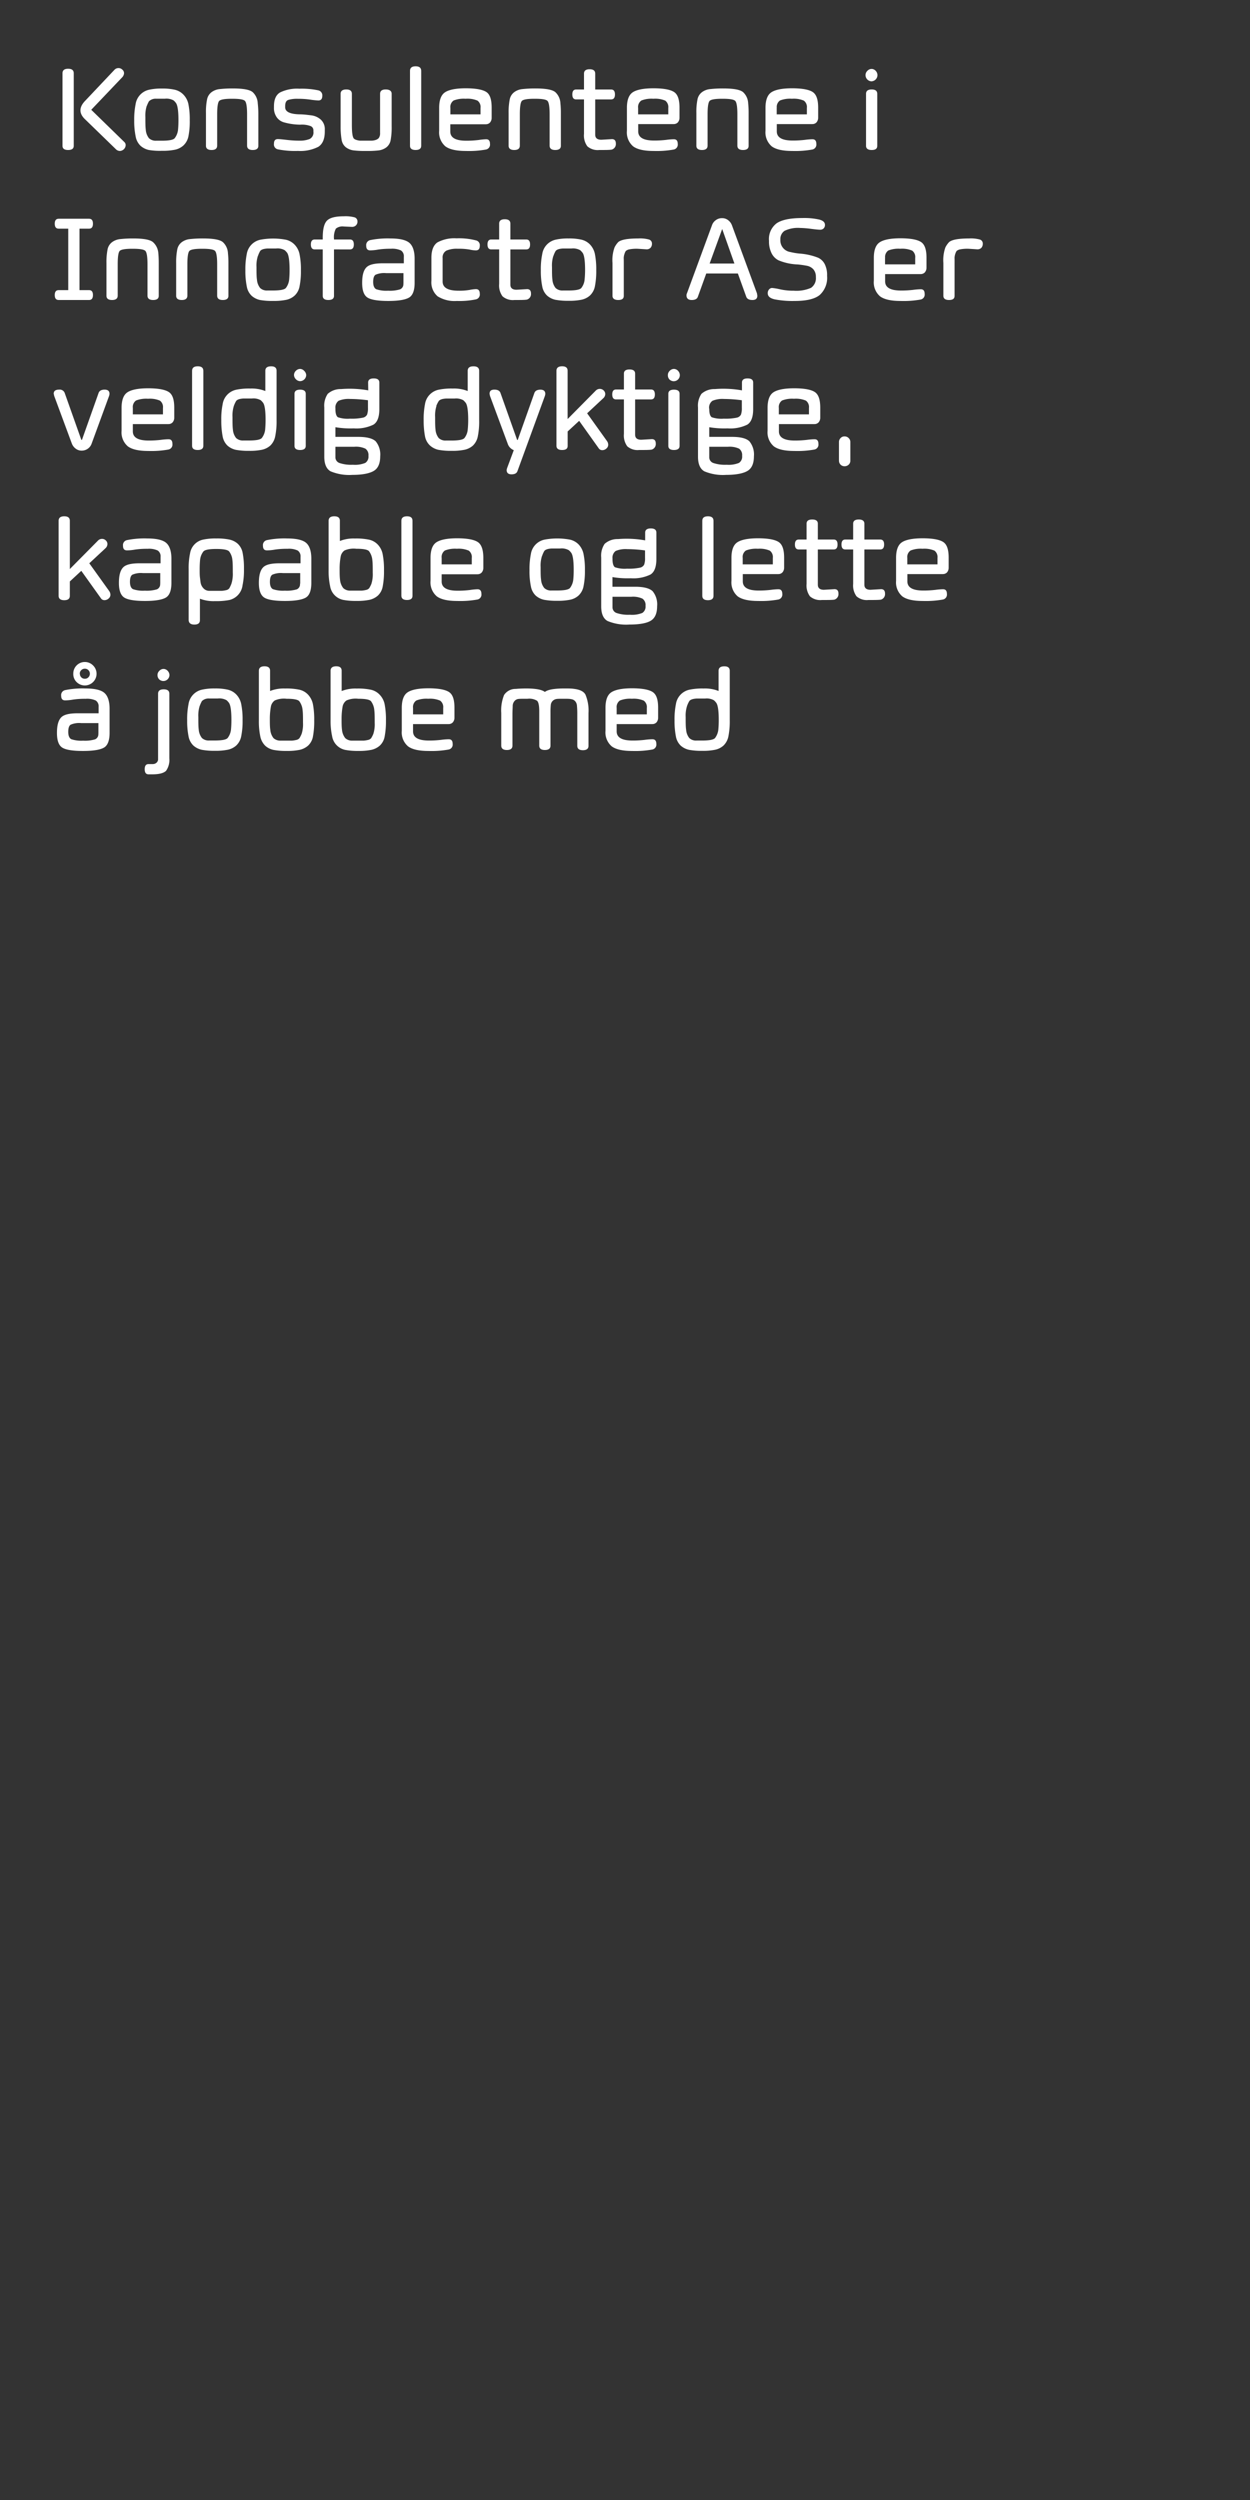 <svg id="Layer_1" data-name="Layer 1" xmlns="http://www.w3.org/2000/svg" viewBox="0 0 300 600"><rect x="0" y="0" width="300" height="600" fill="#333333" stroke="none"/><defs><style>.cls-1{fill:#fff;}</style></defs><title>text</title><path class="cls-1" d="M17.7,17.59V35q0,1-1.35,1T15,35V17.59c0-.73.45-1.09,1.35-1.09S17.7,16.86,17.7,17.59Zm12.07,0a1.57,1.57,0,0,1-.48,1L21.9,26.35l7.93,7.73a1,1,0,0,1,.33.81,1.46,1.46,0,0,1-1.37,1.34,1.36,1.36,0,0,1-1-.44l-7.48-7.26q-2-2,0-4.2l7.12-7.53a1.3,1.3,0,0,1,1-.46,1.27,1.27,0,0,1,.93.38A1.09,1.09,0,0,1,29.77,17.57Z"/><path class="cls-1" d="M32.21,28.87A18.35,18.35,0,0,1,32.55,25a4.16,4.16,0,0,1,3.18-3.45,13.38,13.38,0,0,1,3.14-.3,13.17,13.17,0,0,1,3.13.3,4.15,4.15,0,0,1,2,1.14A4.63,4.63,0,0,1,45.22,25a18.44,18.44,0,0,1,.32,3.88,18.1,18.1,0,0,1-.32,3.86A4.12,4.12,0,0,1,44,34.93a4.35,4.35,0,0,1-2,1,14.43,14.43,0,0,1-3.13.26A16.14,16.14,0,0,1,35.74,36a4.43,4.43,0,0,1-2-1,4.06,4.06,0,0,1-1.18-2.25A18.46,18.46,0,0,1,32.21,28.87Zm3-3.44a7.89,7.89,0,0,0-.32,2.69c0,1.27,0,2.29.1,3.05a3.67,3.67,0,0,0,.76,2,2.36,2.36,0,0,0,1.76.6c.29,0,.74,0,1.34,0,1.76,0,2.79-.21,3.1-.63a4,4,0,0,0,.78-2c.07-.73.1-1.48.1-2.27q0-3.49-.66-4.23a3.38,3.38,0,0,0-.51-.54,3.52,3.52,0,0,0-2.11-.41c-1.08,0-1.76,0-2.06,0a2.3,2.3,0,0,0-1.74.62A8.37,8.37,0,0,0,35.23,25.43Z"/><path class="cls-1" d="M52.62,24.21c-.33.34-.5,1.42-.5,3.24v7.49c0,.71-.44,1.06-1.34,1.06s-1.34-.35-1.35-1V27.12a15,15,0,0,1,.26-3.22,2.86,2.86,0,0,1,1.06-1.76,3.84,3.84,0,0,1,1.84-.74,27,27,0,0,1,3.33-.17q3.78,0,4.77.93a3.87,3.87,0,0,1,1.17,2.63A21.8,21.8,0,0,1,62,27.12V35q0,1-1.35,1c-.9,0-1.35-.35-1.35-1.06V27.45c0-1.8-.17-2.87-.51-3.23s-1.37-.52-3.09-.52S53,23.87,52.62,24.21Z"/><path class="cls-1" d="M75.22,31.59v-.34a1.08,1.08,0,0,0-.7-1,6,6,0,0,0-2.45-.33,14.83,14.83,0,0,1-3.86-.54,3.16,3.16,0,0,1-1.76-1.19,3.82,3.82,0,0,1-.7-2.4v-.25c0-1.68.5-2.8,1.5-3.37a9.36,9.36,0,0,1,4.6-.88,19.34,19.34,0,0,1,4.57.4A1.22,1.22,0,0,1,77.35,23q0,1.11-.93,1.11a16.77,16.77,0,0,1-1.89-.19,20.18,20.18,0,0,0-3-.21,7.44,7.44,0,0,0-2.34.27c-.5.17-.75.67-.75,1.48v.28c0,1.06,1.11,1.63,3.34,1.7.93,0,1.86.11,2.8.23a4.22,4.22,0,0,1,2.37,1,3.08,3.08,0,0,1,1,2.5v.37c0,1.8-.51,3-1.53,3.68a9.5,9.5,0,0,1-4.9,1,21.21,21.21,0,0,1-4.85-.38,1.2,1.2,0,0,1-.92-1.34c0-.75.3-1.12.92-1.12.36,0,1.07.07,2.12.19a25.2,25.2,0,0,0,3.08.19,6.3,6.3,0,0,0,2.45-.4A1.73,1.73,0,0,0,75.22,31.59Z"/><path class="cls-1" d="M86.4,33.76h2.79a3.37,3.37,0,0,0,.94-.16,1.75,1.75,0,0,0,.77-.46,1.9,1.9,0,0,0,.32-1.2c0-.6,0-1.24,0-1.93V22.53c0-.71.45-1.06,1.35-1.06S94,21.82,94,22.52v7.84a16.69,16.69,0,0,1-.24,3.24,2.82,2.82,0,0,1-1,1.74,3.88,3.88,0,0,1-1.82.75,23.25,23.25,0,0,1-3.06.14,23.25,23.25,0,0,1-3.06-.14,3.88,3.88,0,0,1-1.82-.75,2.84,2.84,0,0,1-1-1.74,18.29,18.29,0,0,1-.25-3.24V22.52c0-.7.46-1.05,1.36-1.05s1.34.35,1.34,1.06V30c0,1.83.16,2.91.48,3.26a1.5,1.5,0,0,0,.63.33A3.5,3.5,0,0,0,86.4,33.76Z"/><path class="cls-1" d="M101.09,17V35q0,1-1.35,1c-.89,0-1.34-.35-1.34-1V17c0-.73.45-1.09,1.34-1.09S101.09,16.26,101.09,17Z"/><path class="cls-1" d="M116.68,33.42c.61,0,.92.37.92,1.12a1.21,1.21,0,0,1-.92,1.34,23.09,23.09,0,0,1-4.88.35c-2.29,0-3.92-.37-4.91-1.11a4.42,4.42,0,0,1-1.49-3.73v-5.5c0-1.83.45-3.07,1.35-3.7s2.57-1,5-1,4.11.31,5,.91S118,24,118,25.89v2.38a1.71,1.71,0,0,1-.4,1.14,1.33,1.33,0,0,1-1,.41h-8.53v1.75q0,2.22,3.86,2.2a23.26,23.26,0,0,0,2.93-.17A15.36,15.36,0,0,1,116.68,33.42Zm-8.59-7.52v1.55h7.24V25.9a1.9,1.9,0,0,0-.73-1.75,6.16,6.16,0,0,0-2.86-.45,6.64,6.64,0,0,0-2.87.42A1.89,1.89,0,0,0,108.09,25.9Z"/><path class="cls-1" d="M125.26,24.21c-.33.34-.5,1.42-.5,3.24v7.49c0,.71-.44,1.06-1.34,1.06s-1.34-.35-1.35-1V27.12a15.72,15.72,0,0,1,.26-3.22,2.86,2.86,0,0,1,1.06-1.76,3.84,3.84,0,0,1,1.84-.74,27.1,27.1,0,0,1,3.33-.17q3.78,0,4.77.93a3.87,3.87,0,0,1,1.17,2.63,21.8,21.8,0,0,1,.11,2.33V35q0,1-1.35,1c-.9,0-1.35-.35-1.35-1.06V27.45c0-1.8-.17-2.87-.51-3.23s-1.37-.52-3.08-.52S125.6,23.87,125.26,24.21Z"/><path class="cls-1" d="M143.82,36a3.75,3.75,0,0,1-2.85-.88,4.39,4.39,0,0,1-.81-3V23.86h-1.89c-.61,0-.91-.4-.91-1.19s.3-1.19.91-1.19h1.89V17.67q0-1.05,1.35-1.05c.9,0,1.34.35,1.34,1.05v3.81h3.82c.61,0,.92.4.92,1.19s-.31,1.19-.92,1.19h-3.82v8.45q0,1.23,1.47,1.23l2.55-.15c.62,0,.94.36.94,1.09a1.39,1.39,0,0,1-1,1.43C146.19,36,145.19,36,143.82,36Z"/><path class="cls-1" d="M161.74,33.42c.61,0,.92.37.92,1.12a1.21,1.21,0,0,1-.92,1.34,23.09,23.09,0,0,1-4.88.35c-2.29,0-3.92-.37-4.91-1.11a4.4,4.4,0,0,1-1.49-3.73v-5.5c0-1.83.45-3.07,1.34-3.7s2.58-1,5-1,4.11.31,5,.91,1.28,1.86,1.28,3.75v2.38a1.71,1.71,0,0,1-.39,1.14,1.36,1.36,0,0,1-1,.41h-8.52v1.75c0,1.48,1.29,2.21,3.85,2.2a23,23,0,0,0,2.93-.17A15.28,15.28,0,0,1,161.74,33.42Zm-8.59-7.52v1.55h7.24V25.9a1.93,1.93,0,0,0-.73-1.75,6.16,6.16,0,0,0-2.86-.45,6.64,6.64,0,0,0-2.87.42A1.89,1.89,0,0,0,153.15,25.9Z"/><path class="cls-1" d="M170.32,24.21c-.33.34-.5,1.42-.5,3.24v7.49c0,.71-.44,1.06-1.34,1.06s-1.34-.35-1.35-1V27.12a15,15,0,0,1,.26-3.22,2.86,2.86,0,0,1,1.06-1.76,3.84,3.84,0,0,1,1.84-.74,27,27,0,0,1,3.33-.17q3.78,0,4.77.93a3.87,3.87,0,0,1,1.17,2.63,21.8,21.8,0,0,1,.11,2.33V35q0,1-1.35,1c-.9,0-1.35-.35-1.35-1.06V27.45c0-1.8-.17-2.87-.51-3.23s-1.37-.52-3.09-.52S170.65,23.87,170.32,24.21Z"/><path class="cls-1" d="M195,33.42c.61,0,.92.37.92,1.12a1.21,1.21,0,0,1-.92,1.34,23.09,23.09,0,0,1-4.88.35c-2.29,0-3.92-.37-4.91-1.11a4.42,4.42,0,0,1-1.49-3.73v-5.5c0-1.83.45-3.07,1.35-3.7s2.57-1,5-1,4.11.31,5,.91,1.29,1.86,1.29,3.75v2.38a1.71,1.71,0,0,1-.4,1.14,1.33,1.33,0,0,1-1,.41h-8.53v1.75q0,2.22,3.86,2.2a23.26,23.26,0,0,0,2.93-.17A15.36,15.36,0,0,1,195,33.42Zm-8.59-7.52v1.55h7.24V25.9a1.9,1.9,0,0,0-.73-1.75,6.16,6.16,0,0,0-2.86-.45,6.64,6.64,0,0,0-2.87.42A1.89,1.89,0,0,0,186.43,25.9Z"/><path class="cls-1" d="M207.73,18a1.43,1.43,0,0,1,.44-1,1.44,1.44,0,0,1,1-.46,1.39,1.39,0,0,1,1,.46,1.53,1.53,0,0,1,.42,1.05,1.5,1.5,0,0,1-1.46,1.47A1.49,1.49,0,0,1,207.73,18Zm2.81,4.52V35c0,.7-.44,1-1.34,1s-1.35-.35-1.35-1V22.52q0-1.05,1.35-1.05C210.1,21.47,210.54,21.82,210.54,22.52Z"/><path class="cls-1" d="M21.39,72H14.07c-.62,0-.93-.4-.93-1.19s.31-1.18.93-1.18h2.31V54.88H14.07c-.62,0-.93-.4-.93-1.19s.31-1.19.93-1.19h7.32c.61,0,.92.4.92,1.19s-.31,1.19-.92,1.19H19.08V69.63h2.31c.61,0,.92.39.92,1.18S22,72,21.39,72Z"/><path class="cls-1" d="M28.74,60.21c-.33.34-.49,1.42-.49,3.24v7.49c0,.71-.45,1.06-1.35,1.06s-1.34-.35-1.35-1V63.12a15.72,15.72,0,0,1,.26-3.22,2.86,2.86,0,0,1,1.06-1.76,3.88,3.88,0,0,1,1.84-.74A27.22,27.22,0,0,1,32,57.23q3.78,0,4.77.93A3.92,3.92,0,0,1,38,60.79c.06.64.1,1.42.1,2.33V71q0,1-1.35,1c-.9,0-1.35-.35-1.35-1.06V63.45c0-1.8-.17-2.87-.51-3.23s-1.37-.52-3.08-.52S29.08,59.87,28.74,60.21Z"/><path class="cls-1" d="M45.47,60.21c-.33.34-.5,1.42-.5,3.24v7.49c0,.71-.44,1.06-1.34,1.06s-1.34-.35-1.35-1V63.12a15.72,15.72,0,0,1,.26-3.22,2.86,2.86,0,0,1,1.06-1.76,3.84,3.84,0,0,1,1.84-.74,27.1,27.1,0,0,1,3.33-.17q3.78,0,4.77.93a3.87,3.87,0,0,1,1.17,2.63,21.8,21.8,0,0,1,.11,2.33V71q0,1-1.35,1c-.9,0-1.35-.35-1.35-1.06V63.45c0-1.8-.17-2.87-.51-3.23s-1.37-.52-3.08-.52S45.81,59.87,45.47,60.21Z"/><path class="cls-1" d="M58.89,64.87A18.44,18.44,0,0,1,59.22,61a4.18,4.18,0,0,1,3.19-3.45,16.53,16.53,0,0,1,6.27,0,4.2,4.2,0,0,1,2,1.14A4.62,4.62,0,0,1,71.89,61a18.34,18.34,0,0,1,.33,3.88,18,18,0,0,1-.33,3.86,4,4,0,0,1-1.2,2.22,4.31,4.31,0,0,1-2,1,14.49,14.49,0,0,1-3.13.26A16.25,16.25,0,0,1,62.41,72a4.4,4.4,0,0,1-2-1,4,4,0,0,1-1.18-2.25A18.46,18.46,0,0,1,58.89,64.87Zm3-3.44a7.58,7.58,0,0,0-.33,2.69c0,1.27,0,2.29.11,3a3.67,3.67,0,0,0,.76,2,2.33,2.33,0,0,0,1.75.6q.43,0,1.35,0c1.75,0,2.78-.21,3.1-.63a4,4,0,0,0,.77-2c.07-.73.1-1.48.1-2.27,0-2.33-.22-3.74-.65-4.23a3.9,3.9,0,0,0-.52-.54,3.5,3.5,0,0,0-2.1-.41c-1.08,0-1.77,0-2.06,0-.92.06-1.5.27-1.74.62A6.39,6.39,0,0,0,61.91,61.43Z"/><path class="cls-1" d="M80.16,57.34v.14H84c.61,0,.92.4.92,1.19s-.31,1.19-.92,1.19H80.16V71q0,1-1.35,1t-1.35-1V59.86H75.53c-.61,0-.92-.4-.92-1.19s.31-1.19.92-1.19h1.93V57c0-2.06.36-3.42,1.06-4.09s2-1,4-1a8.55,8.55,0,0,1,2.61.26,1,1,0,0,1,.66.93,1.24,1.24,0,0,1-.37,1,1.28,1.28,0,0,1-.92.35l-2-.09a2.51,2.51,0,0,0-1.89.51A4.46,4.46,0,0,0,80.16,57.34Z"/><path class="cls-1" d="M88.83,60.09c-.62,0-.94-.37-.94-1.11a1.23,1.23,0,0,1,.94-1.35,21,21,0,0,1,4.86-.4c2.27,0,3.8.37,4.6,1.09s1.22,2,1.22,3.78v5.78c0,1.81-.44,3-1.32,3.53s-2.56.82-5,.82-4.15-.27-5-.82-1.27-1.71-1.27-3.51.32-3,1-3.71,2-1,4-1h5V61.63a1.65,1.65,0,0,0-.68-1.52,5.05,5.05,0,0,0-2.45-.41,19.44,19.44,0,0,0-3.06.2A11,11,0,0,1,88.83,60.09Zm8,8V65.55H92.65a5.18,5.18,0,0,0-2.52.39c-.38.25-.57.83-.57,1.72s.24,1.49.72,1.75a7.5,7.5,0,0,0,2.87.36A8.45,8.45,0,0,0,96,69.45,1.32,1.32,0,0,0,96.81,68.1Z"/><path class="cls-1" d="M114.22,60.09a6.84,6.84,0,0,1-1.5-.19,14.66,14.66,0,0,0-2.85-.2,6.29,6.29,0,0,0-2.74.45,1.85,1.85,0,0,0-.9,1.8v5.61c0,1.49,1.29,2.22,3.86,2.21a14.25,14.25,0,0,0,2.63-.19,9.55,9.55,0,0,1,1.5-.19c.62,0,.93.37.93,1.12a1.2,1.2,0,0,1-.93,1.34,19.66,19.66,0,0,1-4.59.38,7.69,7.69,0,0,1-4.6-1.11,4.42,4.42,0,0,1-1.49-3.73v-5.5c0-1.81.47-3,1.4-3.69a8.5,8.5,0,0,1,4.62-1,16.25,16.25,0,0,1,4.66.49,1.17,1.17,0,0,1,.93,1.3C115.15,59.73,114.84,60.09,114.22,60.09Z"/><path class="cls-1" d="M123.46,72a3.75,3.75,0,0,1-2.85-.88,4.39,4.39,0,0,1-.81-3V59.86h-1.9c-.6,0-.9-.4-.9-1.19s.3-1.19.9-1.19h1.9V53.67q0-1.05,1.35-1.05c.89,0,1.34.35,1.34,1.05v3.81h3.82c.61,0,.91.4.91,1.19s-.3,1.19-.91,1.19h-3.82v8.45q0,1.23,1.47,1.23l2.55-.15c.62,0,.93.36.93,1.09a1.38,1.38,0,0,1-1,1.43C125.83,72,124.83,72,123.46,72Z"/><path class="cls-1" d="M129.8,64.87a17.71,17.71,0,0,1,.34-3.89,4.16,4.16,0,0,1,3.18-3.45,13.32,13.32,0,0,1,3.14-.3,13.17,13.17,0,0,1,3.13.3,4.15,4.15,0,0,1,2,1.14,4.72,4.72,0,0,1,1.19,2.3,19.13,19.13,0,0,1,.32,3.88,18.78,18.78,0,0,1-.32,3.86,4.12,4.12,0,0,1-1.2,2.22,4.4,4.4,0,0,1-2,1,14.43,14.43,0,0,1-3.13.26,16.25,16.25,0,0,1-3.14-.24,4.45,4.45,0,0,1-2-1,4,4,0,0,1-1.18-2.25A18.46,18.46,0,0,1,129.8,64.87Zm3-3.44a7.64,7.64,0,0,0-.32,2.69c0,1.27,0,2.29.1,3a3.67,3.67,0,0,0,.76,2,2.34,2.34,0,0,0,1.76.6c.29,0,.74,0,1.34,0,1.75,0,2.79-.21,3.1-.63a3.88,3.88,0,0,0,.77-2c.07-.73.11-1.48.11-2.27q0-3.49-.66-4.23a4.61,4.61,0,0,0-.51-.54,3.54,3.54,0,0,0-2.11-.41c-1.08,0-1.77,0-2.06,0-.92.06-1.5.27-1.74.62A6.39,6.39,0,0,0,132.82,61.43Z"/><path class="cls-1" d="M149.71,63.47V71c0,.7-.45,1-1.34,1S147,71.65,147,71V63.12a9,9,0,0,1,.49-3.73,5.22,5.22,0,0,1,.88-1.28c.65-.58,2.25-.88,4.83-.88a8.14,8.14,0,0,1,2.61.27,1,1,0,0,1,.66,1,1.38,1.38,0,0,1-.37,1,1.27,1.27,0,0,1-.92.34l-2-.13a8.93,8.93,0,0,0-2.3.17,2,2,0,0,0-.67.34,2.27,2.27,0,0,0-.32.68,3.43,3.43,0,0,0-.2,1C149.71,62.3,149.71,62.82,149.71,63.47Z"/><path class="cls-1" d="M180.59,72q-1.22,0-1.5-.81l-2-5.55H169.5l-2,5.55c-.17.54-.67.81-1.49.81s-1.24-.37-1.25-1.11a1.14,1.14,0,0,1,.11-.49l6-16.32a2.48,2.48,0,0,1,.92-1.24,2.39,2.39,0,0,1,1.49-.48,2.28,2.28,0,0,1,1.47.48,2.74,2.74,0,0,1,.92,1.24l6,16.32.08.49C181.8,71.63,181.4,72,180.59,72Zm-7.28-17-3,8.25h5.95L173.34,55Z"/><path class="cls-1" d="M198.5,66.21a5.56,5.56,0,0,1-1.76,4.58q-1.76,1.44-6,1.44a22.73,22.73,0,0,1-4.79-.38c-1.13-.25-1.7-.74-1.69-1.48a1.31,1.31,0,0,1,.3-.89,1,1,0,0,1,.71-.37,14.1,14.1,0,0,1,2,.34,14.51,14.51,0,0,0,3.23.32,8.74,8.74,0,0,0,4.15-.69,2.8,2.8,0,0,0,1.16-2.59,2.69,2.69,0,0,0-.59-1.84,2.78,2.78,0,0,0-1.54-.86c-.66-.13-1.4-.24-2.21-.32a13.2,13.2,0,0,1-4.64-1,3.78,3.78,0,0,1-1.64-1.67,6.3,6.3,0,0,1-.63-3,4.75,4.75,0,0,1,1.82-4.2c1.21-.84,3.26-1.27,6.16-1.27a16.48,16.48,0,0,1,4.1.37c.9.24,1.35.66,1.35,1.27a1.15,1.15,0,0,1-.33.86,1.12,1.12,0,0,1-.86.3c-.36,0-1.05-.07-2.08-.2a22.34,22.34,0,0,0-2.66-.22,7.37,7.37,0,0,0-3.77.69,2.36,2.36,0,0,0-1,2.09,2.82,2.82,0,0,0,2.41,3,15.18,15.18,0,0,0,2.21.37,14.94,14.94,0,0,1,4.45,1,3.4,3.4,0,0,1,1.58,1.54A5.81,5.81,0,0,1,198.5,66.21Z"/><path class="cls-1" d="M221,69.42c.61,0,.92.37.92,1.12a1.21,1.21,0,0,1-.92,1.34,23,23,0,0,1-4.88.35q-3.42,0-4.91-1.11a4.42,4.42,0,0,1-1.49-3.73v-5.5c0-1.83.45-3.07,1.35-3.7s2.57-1,5-1,4.11.31,5,.91,1.29,1.86,1.29,3.75v2.38a1.71,1.71,0,0,1-.4,1.14,1.33,1.33,0,0,1-1,.41h-8.53v1.75q0,2.22,3.86,2.2a23.26,23.26,0,0,0,2.93-.17A15.36,15.36,0,0,1,221,69.42Zm-8.59-7.52v1.55h7.24V61.9a1.9,1.9,0,0,0-.73-1.75,6.16,6.16,0,0,0-2.86-.45,6.67,6.67,0,0,0-2.87.42A1.89,1.89,0,0,0,212.43,61.9Z"/><path class="cls-1" d="M229.1,63.47V71c0,.7-.44,1-1.34,1s-1.34-.35-1.35-1V63.12a9.25,9.25,0,0,1,.48-3.73,5.21,5.21,0,0,1,.89-1.28c.64-.58,2.25-.88,4.83-.88a8.11,8.11,0,0,1,2.6.27,1,1,0,0,1,.66,1,1.41,1.41,0,0,1-.36,1,1.31,1.31,0,0,1-.93.34l-2-.13a8.88,8.88,0,0,0-2.3.17,2.09,2.09,0,0,0-.68.34,2.55,2.55,0,0,0-.32.68,3.42,3.42,0,0,0-.19,1C229.11,62.3,229.1,62.82,229.1,63.47Z"/><path class="cls-1" d="M19.59,108.15a2.26,2.26,0,0,1-1.44-.49,2.73,2.73,0,0,1-.91-1.21L13,95a4.61,4.61,0,0,0-.11-.49c0-.7.44-1,1.31-1a1.26,1.26,0,0,1,1.32.78l4,11.28h.15l4-11.28c.2-.52.68-.78,1.45-.78s1.16.35,1.16,1c0,0,0,.18-.09.49L22,106.45a2.5,2.5,0,0,1-2.37,1.7Z"/><path class="cls-1" d="M40.46,105.42c.62,0,.92.37.92,1.12a1.2,1.2,0,0,1-.92,1.34,23,23,0,0,1-4.88.35c-2.28,0-3.92-.37-4.9-1.11a4.4,4.4,0,0,1-1.5-3.73v-5.5c0-1.83.45-3.07,1.35-3.7s2.57-1,5-1,4.1.31,5,.91,1.29,1.86,1.29,3.75v2.38a1.66,1.66,0,0,1-.4,1.14,1.32,1.32,0,0,1-1,.41H31.88v1.75q0,2.22,3.85,2.2a23.26,23.26,0,0,0,2.93-.17A15.36,15.36,0,0,1,40.46,105.42ZM31.88,97.9v1.55h7.23V97.9a1.9,1.9,0,0,0-.73-1.75,6.14,6.14,0,0,0-2.85-.45,6.69,6.69,0,0,0-2.88.42A1.91,1.91,0,0,0,31.88,97.9Z"/><path class="cls-1" d="M48.8,89v18q0,1-1.35,1t-1.35-1V89c0-.73.45-1.09,1.35-1.09S48.8,88.26,48.8,89Z"/><path class="cls-1" d="M66.38,89v11.88a17.7,17.7,0,0,1-.33,3.83,4.17,4.17,0,0,1-1.18,2.23,4.39,4.39,0,0,1-2,1,14.26,14.26,0,0,1-3.12.26,16.32,16.32,0,0,1-3.14-.24,4.45,4.45,0,0,1-2-1,4.06,4.06,0,0,1-1.18-2.25,20,20,0,0,1-.32-3.83A17.65,17.65,0,0,1,53.44,97a4.16,4.16,0,0,1,3.18-3.45,15,15,0,0,1,3.46-.3,8.86,8.86,0,0,1,3.6.6V89q0-1.08,1.35-1.08C65.93,87.9,66.38,88.26,66.38,89ZM56.12,97.43a7.89,7.89,0,0,0-.32,2.69c0,1.27,0,2.29.1,3a3.67,3.67,0,0,0,.76,2,2.36,2.36,0,0,0,1.76.6c.29,0,.74,0,1.34,0,1.76,0,2.79-.21,3.1-.63a4,4,0,0,0,.78-2c.06-.73.1-1.48.1-2.27q0-3.5-.66-4.23a3.9,3.9,0,0,0-.51-.54,3.54,3.54,0,0,0-2.11-.41c-1.08,0-1.77,0-2.06,0-.92.06-1.5.27-1.74.62A7.24,7.24,0,0,0,56.12,97.43Z"/><path class="cls-1" d="M70.56,90A1.43,1.43,0,0,1,71,89a1.46,1.46,0,0,1,1-.46,1.38,1.38,0,0,1,1,.46A1.53,1.53,0,0,1,73.49,90,1.5,1.5,0,0,1,72,91.48,1.43,1.43,0,0,1,71,91,1.48,1.48,0,0,1,70.56,90Zm2.82,4.52V107q0,1-1.35,1t-1.35-1V94.52q0-1,1.35-1T73.38,94.52Z"/><path class="cls-1" d="M88.35,91.82q0-1,1.35-1c.89,0,1.34.33,1.34,1V98.2c0,1.89-.47,3.13-1.42,3.72a9.35,9.35,0,0,1-4.72.89,21.49,21.49,0,0,1-4.4-.28v2.32H86c2,0,3.43.36,4.17,1.07a5,5,0,0,1,1.08,3.6c0,1.67-.49,2.83-1.47,3.45s-2.7,1-5.19,1a11.61,11.61,0,0,1-5.24-.85c-1-.56-1.51-1.72-1.52-3.47V97.8a5.06,5.06,0,0,1,.83-3.28,4.61,4.61,0,0,1,3.18-1.14,25.44,25.44,0,0,1,6.54.31ZM80.5,98.14c0,1.08.21,1.73.6,2a7.22,7.22,0,0,0,2.89.34,12.94,12.94,0,0,0,3.11-.24,1.46,1.46,0,0,0,1-.73,4.45,4.45,0,0,0,.21-1.63V96.06a33.56,33.56,0,0,0-4.29-.31,6.21,6.21,0,0,0-2.76.44A2,2,0,0,0,80.5,98Zm0,9.08v2.48a1.45,1.45,0,0,0,1,1.43,8.71,8.71,0,0,0,3.17.41,6.56,6.56,0,0,0,3-.44,1.8,1.8,0,0,0,.76-1.7,1.87,1.87,0,0,0-.73-1.72,5.38,5.38,0,0,0-2.64-.46Z"/><path class="cls-1" d="M115,89v11.88a17.79,17.79,0,0,1-.32,3.83,4.17,4.17,0,0,1-1.18,2.23,4.39,4.39,0,0,1-2,1,14.32,14.32,0,0,1-3.12.26,16.25,16.25,0,0,1-3.14-.24,4.45,4.45,0,0,1-2-1A4,4,0,0,1,102,104.7a20,20,0,0,1-.32-3.83A18.38,18.38,0,0,1,102,97a4.18,4.18,0,0,1,3.19-3.45,15,15,0,0,1,3.46-.3,8.86,8.86,0,0,1,3.6.6V89q0-1.08,1.35-1.08C114.51,87.9,115,88.26,115,89Zm-10.25,8.44a7.64,7.64,0,0,0-.32,2.69c0,1.27,0,2.29.1,3a3.67,3.67,0,0,0,.76,2,2.33,2.33,0,0,0,1.75.6q.45,0,1.35,0c1.75,0,2.79-.21,3.1-.63a3.88,3.88,0,0,0,.77-2c.07-.73.11-1.48.11-2.27q0-3.5-.66-4.23a4.61,4.61,0,0,0-.51-.54,3.54,3.54,0,0,0-2.11-.41c-1.08,0-1.77,0-2.06,0-.92.06-1.5.27-1.74.62A6.39,6.39,0,0,0,104.71,97.43Z"/><path class="cls-1" d="M122.77,113.84c-.77,0-1.16-.34-1.17-1,0,0,0-.18.1-.48l1.61-4.32a2.5,2.5,0,0,1-1.46-1.55L117.59,95c-.06-.31-.09-.47-.09-.49,0-.7.38-1,1.16-1s1.25.26,1.45.79l4,11.28h.15l4-11.28c.2-.52.68-.78,1.45-.78s1.16.35,1.16,1c0,0,0,.18-.09.49l-6.59,18.06C124,113.59,123.54,113.84,122.77,113.84Z"/><path class="cls-1" d="M136.23,89v11.57l6.71-6.78a1.39,1.39,0,0,1,1-.46,1.31,1.31,0,0,1,.94.38,1.17,1.17,0,0,1,.38.88,1.37,1.37,0,0,1-.49,1l-3.86,3.6,4.77,6.67a1.5,1.5,0,0,1,.29.89,1.15,1.15,0,0,1-.42.88,1.44,1.44,0,0,1-1,.41,1,1,0,0,1-.88-.48L139,101l-2.76,2.55V107c0,.7-.44,1-1.34,1s-1.34-.35-1.35-1V89c0-.73.46-1.09,1.35-1.09S136.23,88.26,136.23,89Z"/><path class="cls-1" d="M153.4,108a3.75,3.75,0,0,1-2.85-.88,4.39,4.39,0,0,1-.81-3V95.86h-1.89c-.61,0-.91-.4-.91-1.19s.3-1.19.91-1.19h1.89V89.67q0-1,1.35-1c.9,0,1.34.35,1.34,1v3.81h3.82c.61,0,.92.4.92,1.19s-.31,1.19-.92,1.19h-3.82v8.45q0,1.23,1.47,1.23l2.55-.15c.62,0,.94.36.94,1.09a1.39,1.39,0,0,1-1,1.43C155.77,108,154.77,108,153.4,108Z"/><path class="cls-1" d="M160.29,90a1.39,1.39,0,0,1,.44-1,1.42,1.42,0,0,1,1-.46,1.38,1.38,0,0,1,1,.46,1.54,1.54,0,0,1,.43,1.05,1.46,1.46,0,0,1-2.51,1A1.47,1.47,0,0,1,160.29,90Zm2.81,4.52V107q0,1-1.35,1t-1.35-1V94.52q0-1,1.35-1T163.1,94.52Z"/><path class="cls-1" d="M178.07,91.82q0-1,1.35-1c.9,0,1.34.33,1.34,1V98.2c0,1.89-.47,3.13-1.42,3.72a9.32,9.32,0,0,1-4.72.89,21.56,21.56,0,0,1-4.4-.28v2.32h5.47c2.05,0,3.44.36,4.17,1.07a5,5,0,0,1,1.08,3.6c0,1.67-.49,2.83-1.46,3.45s-2.71,1-5.2,1a11.56,11.56,0,0,1-5.23-.85c-1-.56-1.52-1.72-1.53-3.47V97.8a5.06,5.06,0,0,1,.83-3.28,4.61,4.61,0,0,1,3.18-1.14,25.44,25.44,0,0,1,6.54.31Zm-7.85,6.32c0,1.08.21,1.73.6,2a7.22,7.22,0,0,0,2.89.34,13.1,13.1,0,0,0,3.12-.24,1.46,1.46,0,0,0,1-.73,4.45,4.45,0,0,0,.21-1.63V96.06a33.54,33.54,0,0,0-4.28-.31,6.23,6.23,0,0,0-2.77.44,2,2,0,0,0-.8,1.84Zm0,9.08v2.48a1.45,1.45,0,0,0,1,1.43,8.77,8.77,0,0,0,3.18.41,6.53,6.53,0,0,0,2.95-.44,1.78,1.78,0,0,0,.76-1.7,1.89,1.89,0,0,0-.72-1.72,5.46,5.46,0,0,0-2.65-.46Z"/><path class="cls-1" d="M195.5,105.42c.62,0,.92.37.92,1.12a1.2,1.2,0,0,1-.92,1.34,23,23,0,0,1-4.88.35c-2.28,0-3.92-.37-4.9-1.11a4.4,4.4,0,0,1-1.5-3.73v-5.5c0-1.83.45-3.07,1.35-3.7s2.57-1,5-1,4.11.31,5,.91,1.29,1.86,1.29,3.75v2.38a1.66,1.66,0,0,1-.4,1.14,1.32,1.32,0,0,1-1,.41h-8.52v1.75q0,2.22,3.85,2.2a23.26,23.26,0,0,0,2.93-.17A15.36,15.36,0,0,1,195.5,105.42Zm-8.58-7.52v1.55h7.23V97.9a1.9,1.9,0,0,0-.73-1.75,6.16,6.16,0,0,0-2.86-.45,6.67,6.67,0,0,0-2.87.42A1.91,1.91,0,0,0,186.92,97.9Z"/><path class="cls-1" d="M201.35,110.58v-4.44a1.33,1.33,0,0,1,.39-1,1.2,1.2,0,0,1,.95-.4,1.32,1.32,0,0,1,1,.41,1.26,1.26,0,0,1,.39.94v4.44a1.25,1.25,0,0,1-.41,1,1.41,1.41,0,0,1-1,.37,1.3,1.3,0,0,1-1.31-1.32Z"/><path class="cls-1" d="M16.76,125v11.57l6.71-6.78a1.35,1.35,0,0,1,1-.46,1.27,1.27,0,0,1,.93.38,1.14,1.14,0,0,1,.38.88,1.39,1.39,0,0,1-.48,1l-3.87,3.6,4.78,6.67a1.57,1.57,0,0,1,.29.89,1.15,1.15,0,0,1-.42.88,1.46,1.46,0,0,1-1,.41,1,1,0,0,1-.88-.48L19.51,137l-2.75,2.55V143c0,.7-.45,1.05-1.34,1.05s-1.34-.35-1.35-1.05V125c0-.73.46-1.09,1.35-1.09S16.76,124.26,16.76,125Z"/><path class="cls-1" d="M30.46,132.09c-.63,0-.94-.37-.94-1.11a1.22,1.22,0,0,1,.94-1.35,20.91,20.91,0,0,1,4.86-.4c2.27,0,3.8.37,4.6,1.09s1.22,2,1.22,3.78v5.78c0,1.81-.44,3-1.32,3.53s-2.56.82-5,.82-4.15-.27-5-.82-1.28-1.71-1.28-3.51.33-3,1-3.71,2-1,4-1h5v-1.55a1.66,1.66,0,0,0-.69-1.52,5,5,0,0,0-2.44-.41,19.49,19.49,0,0,0-3.07.2A10.92,10.92,0,0,1,30.46,132.09Zm8,8v-2.55H34.27a5.16,5.16,0,0,0-2.51.39c-.38.25-.57.83-.57,1.72s.24,1.49.72,1.75a7.44,7.44,0,0,0,2.86.36,8.52,8.52,0,0,0,2.9-.32A1.33,1.33,0,0,0,38.44,140.1Z"/><path class="cls-1" d="M45.28,148.8V136.62a17.15,17.15,0,0,1,.34-3.84,4,4,0,0,1,3.17-3.28,14.16,14.16,0,0,1,3.12-.27,14.59,14.59,0,0,1,3.15.27,4.35,4.35,0,0,1,2,1,4,4,0,0,1,1.18,2.23,18.89,18.89,0,0,1,.31,3.86,17.49,17.49,0,0,1-.34,3.88A4.16,4.16,0,0,1,55.06,144a16.75,16.75,0,0,1-3.47.27,9.09,9.09,0,0,1-3.61-.58v5.16c0,.7-.45,1.05-1.34,1.05S45.29,149.51,45.28,148.8Zm10.27-8.73a7.77,7.77,0,0,0,.32-2.69c0-1.29,0-2.31-.1-3a3.91,3.91,0,0,0-.75-2c-.31-.42-1.35-.63-3.11-.63s-2.8.21-3.11.63a3.9,3.9,0,0,0-.78,2c-.07.73-.1,1.49-.1,2.27s0,1.42.07,1.95.11,1,.18,1.36a2.58,2.58,0,0,0,.92,1.47,1.89,1.89,0,0,0,1.21.37c.55,0,1.12,0,1.68,0s1,0,1.28,0a6,6,0,0,0,1-.16,1.25,1.25,0,0,0,.78-.46A7.72,7.72,0,0,0,55.55,140.07Z"/><path class="cls-1" d="M64.05,132.09c-.63,0-.94-.37-.94-1.11a1.22,1.22,0,0,1,.94-1.35,20.91,20.91,0,0,1,4.86-.4c2.26,0,3.8.37,4.6,1.09s1.21,2,1.21,3.78v5.78c0,1.81-.43,3-1.31,3.53s-2.57.82-5,.82-4.16-.27-5-.82-1.28-1.71-1.28-3.51.33-3,1-3.71,2-1,4-1h5v-1.55a1.66,1.66,0,0,0-.69-1.52,5,5,0,0,0-2.45-.41,19.44,19.44,0,0,0-3.06.2A10.92,10.92,0,0,1,64.05,132.09Zm8,8v-2.55H67.86a5.16,5.16,0,0,0-2.51.39c-.38.25-.57.83-.57,1.72s.24,1.49.71,1.75a7.53,7.53,0,0,0,2.87.36,8.41,8.41,0,0,0,2.89-.32A1.32,1.32,0,0,0,72,140.1Z"/><path class="cls-1" d="M78.87,136.87V125c0-.73.46-1.09,1.36-1.09s1.34.36,1.34,1.08v4.85a8.88,8.88,0,0,1,3.61-.6,15.12,15.12,0,0,1,3.47.3,4.08,4.08,0,0,1,2,1.14A4.61,4.61,0,0,1,91.84,133a19.17,19.17,0,0,1,.32,3.89,18.89,18.89,0,0,1-.31,3.86,3.92,3.92,0,0,1-1.18,2.21,4.53,4.53,0,0,1-2,1,14.69,14.69,0,0,1-3.15.26,15.88,15.88,0,0,1-3.12-.24,4,4,0,0,1-3.17-3.29A17,17,0,0,1,78.87,136.87Zm10.59.6c0-1.29,0-2.31-.1-3.07a4.15,4.15,0,0,0-.75-2.05c-.29-.44-1.33-.65-3.11-.65a5.52,5.52,0,0,0-2.82.41,2.29,2.29,0,0,0-.89,1.34,15.63,15.63,0,0,0-.28,3c0,1.05,0,1.95.1,2.7a3.77,3.77,0,0,0,.78,2,2.39,2.39,0,0,0,1.77.6c.3,0,.74,0,1.34,0s1,0,1.33,0a5.88,5.88,0,0,0,1-.16,1.33,1.33,0,0,0,.78-.43,6.08,6.08,0,0,0,.53-1.05A7.53,7.53,0,0,0,89.46,137.47Z"/><path class="cls-1" d="M99,125v18Q99,144,97.68,144T96.33,143V125c0-.73.45-1.09,1.35-1.09S99,124.26,99,125Z"/><path class="cls-1" d="M114.61,141.42c.62,0,.93.37.93,1.12a1.2,1.2,0,0,1-.93,1.34,23,23,0,0,1-4.88.35c-2.28,0-3.92-.37-4.9-1.11a4.4,4.4,0,0,1-1.5-3.73v-5.5c0-1.83.45-3.07,1.35-3.7s2.57-1,5-1,4.1.31,5,.91S116,132,116,133.89v2.38a1.66,1.66,0,0,1-.4,1.14,1.32,1.32,0,0,1-1,.41H106v1.75q0,2.22,3.85,2.2a23.26,23.26,0,0,0,2.93-.17A15.36,15.36,0,0,1,114.61,141.42ZM106,133.9v1.55h7.23V133.9a1.9,1.9,0,0,0-.73-1.75,6.14,6.14,0,0,0-2.85-.45,6.69,6.69,0,0,0-2.88.42A1.91,1.91,0,0,0,106,133.9Z"/><path class="cls-1" d="M127.08,136.87a18.44,18.44,0,0,1,.33-3.89,4.17,4.17,0,0,1,3.19-3.45,16.53,16.53,0,0,1,6.27,0,4.2,4.2,0,0,1,2,1.14,4.71,4.71,0,0,1,1.18,2.3,18.34,18.34,0,0,1,.33,3.88,18,18,0,0,1-.33,3.86,4.12,4.12,0,0,1-1.2,2.22,4.31,4.31,0,0,1-2,1,14.55,14.55,0,0,1-3.13.26,16.18,16.18,0,0,1-3.14-.24,4.48,4.48,0,0,1-2-1,4.06,4.06,0,0,1-1.17-2.25A17.79,17.79,0,0,1,127.08,136.87Zm3-3.44a7.58,7.58,0,0,0-.33,2.69c0,1.27,0,2.29.11,3a3.59,3.59,0,0,0,.76,2,2.31,2.31,0,0,0,1.75.6q.44,0,1.35,0c1.75,0,2.78-.21,3.1-.63a4.06,4.06,0,0,0,.77-2c.07-.73.1-1.48.1-2.27q0-3.49-.66-4.23a3.38,3.38,0,0,0-.51-.54,3.5,3.5,0,0,0-2.1-.41c-1.08,0-1.77,0-2.06,0-.92.06-1.5.27-1.74.62A6.39,6.39,0,0,0,130.1,133.43Z"/><path class="cls-1" d="M154.84,127.82c0-.64.45-1,1.34-1s1.35.33,1.35,1v6.35c0,1.89-.47,3.13-1.42,3.72a9.35,9.35,0,0,1-4.72.89,21.49,21.49,0,0,1-4.4-.28v2.32h5.47c2,0,3.43.36,4.17,1.07a5,5,0,0,1,1.08,3.6c0,1.67-.49,2.83-1.47,3.45s-2.7.95-5.19.95a11.61,11.61,0,0,1-5.24-.85c-1-.56-1.51-1.72-1.52-3.47V133.8a5.06,5.06,0,0,1,.83-3.28,4.59,4.59,0,0,1,3.18-1.14,25.44,25.44,0,0,1,6.54.31ZM147,134.14c0,1.08.2,1.73.59,2a7.28,7.28,0,0,0,2.9.34,12.94,12.94,0,0,0,3.11-.24,1.46,1.46,0,0,0,1-.73,4.45,4.45,0,0,0,.21-1.63v-1.78a33.56,33.56,0,0,0-4.29-.31,6.21,6.21,0,0,0-2.76.44A2,2,0,0,0,147,134Zm0,9.08v2.48a1.45,1.45,0,0,0,1,1.43,8.71,8.71,0,0,0,3.17.41,6.59,6.59,0,0,0,3-.44,1.8,1.8,0,0,0,.76-1.7,1.87,1.87,0,0,0-.73-1.72,5.38,5.38,0,0,0-2.64-.46Z"/><path class="cls-1" d="M171.24,125v18c0,.7-.45,1.05-1.34,1.05s-1.35-.35-1.35-1.05V125c0-.73.45-1.09,1.35-1.09S171.24,124.26,171.24,125Z"/><path class="cls-1" d="M186.83,141.42c.61,0,.92.37.92,1.12a1.21,1.21,0,0,1-.92,1.34,23,23,0,0,1-4.88.35q-3.42,0-4.91-1.11a4.42,4.42,0,0,1-1.49-3.73v-5.5c0-1.83.45-3.07,1.35-3.7s2.57-1,5-1,4.11.31,5,.91,1.29,1.86,1.29,3.75v2.38a1.71,1.71,0,0,1-.4,1.14,1.32,1.32,0,0,1-1,.41h-8.52v1.75q0,2.22,3.85,2.2a23.26,23.26,0,0,0,2.93-.17A15.36,15.36,0,0,1,186.83,141.42Zm-8.58-7.52v1.55h7.23V133.9a1.9,1.9,0,0,0-.73-1.75,6.16,6.16,0,0,0-2.86-.45,6.67,6.67,0,0,0-2.87.42A1.87,1.87,0,0,0,178.25,133.9Z"/><path class="cls-1" d="M197.25,144a3.76,3.76,0,0,1-2.86-.88,4.39,4.39,0,0,1-.81-3v-8.25h-1.89c-.6,0-.91-.4-.91-1.19s.31-1.19.91-1.19h1.89v-3.81q0-1,1.35-1t1.35,1v3.81h3.82c.61,0,.91.4.91,1.19s-.3,1.19-.91,1.19h-3.82v8.45c0,.82.49,1.23,1.46,1.23l2.55-.15c.63,0,.94.36.94,1.09a1.38,1.38,0,0,1-1,1.43C199.62,144,198.61,144,197.25,144Z"/><path class="cls-1" d="M208.42,144a3.75,3.75,0,0,1-2.85-.88,4.39,4.39,0,0,1-.81-3v-8.25h-1.9c-.6,0-.9-.4-.9-1.19s.3-1.19.9-1.19h1.9v-3.81q0-1,1.35-1c.89,0,1.34.35,1.34,1v3.81h3.82c.61,0,.92.4.92,1.19s-.31,1.19-.92,1.19h-3.82v8.45q0,1.23,1.47,1.23l2.55-.15c.62,0,.94.36.94,1.09a1.39,1.39,0,0,1-1,1.43C210.79,144,209.79,144,208.42,144Z"/><path class="cls-1" d="M226.34,141.42c.61,0,.92.37.92,1.12a1.21,1.21,0,0,1-.92,1.34,23.09,23.09,0,0,1-4.88.35c-2.29,0-3.92-.37-4.91-1.11a4.4,4.4,0,0,1-1.49-3.73v-5.5c0-1.83.45-3.07,1.34-3.7s2.58-1,5-1,4.11.31,5,.91,1.28,1.86,1.28,3.75v2.38a1.71,1.71,0,0,1-.39,1.14,1.36,1.36,0,0,1-1,.41h-8.52v1.75c0,1.48,1.29,2.21,3.85,2.2a23.15,23.15,0,0,0,2.93-.17A15.28,15.28,0,0,1,226.34,141.42Zm-8.59-7.52v1.55H225V133.9a1.93,1.93,0,0,0-.73-1.75,6.16,6.16,0,0,0-2.86-.45,6.64,6.64,0,0,0-2.87.42A1.89,1.89,0,0,0,217.75,133.9Z"/><path class="cls-1" d="M15.62,168.09c-.63,0-.94-.37-.94-1.11a1.22,1.22,0,0,1,.94-1.35,21,21,0,0,1,4.86-.4c2.27,0,3.8.37,4.6,1.09s1.22,2,1.22,3.78v5.78c0,1.81-.44,3-1.32,3.53s-2.57.82-5.06.82-4.16-.27-5-.82-1.25-1.71-1.25-3.51.33-3,1-3.71,2-1,4-1h5v-1.55a1.66,1.66,0,0,0-.69-1.52,5,5,0,0,0-2.44-.41,19.35,19.35,0,0,0-3.06.2A11,11,0,0,1,15.62,168.09Zm8,8v-2.55H19.45a5.11,5.11,0,0,0-2.5.39c-.38.25-.57.83-.57,1.72s.24,1.49.71,1.75a7.44,7.44,0,0,0,2.86.36,8.34,8.34,0,0,0,2.88-.32A1.32,1.32,0,0,0,23.6,176.1Zm-5.23-12.39a2.68,2.68,0,0,1-.8-2,2.77,2.77,0,0,1,4.74-2,2.79,2.79,0,0,1,0,4,2.8,2.8,0,0,1-3.94,0Zm.78-2a1.2,1.2,0,0,0,.35.87,1.15,1.15,0,0,0,.86.33,1.11,1.11,0,0,0,.84-.35,1.21,1.21,0,0,0,.35-.86,1.17,1.17,0,0,0-.35-.85,1.14,1.14,0,0,0-.86-.35,1.15,1.15,0,0,0-.86.35A1.12,1.12,0,0,0,19.15,161.73Z"/><path class="cls-1" d="M36.65,185.84h-1c-.62,0-.92-.41-.92-1.23s.3-1.23.92-1.23h1a1.33,1.33,0,0,0,.88-.3,1.11,1.11,0,0,0,.41-.93V166.49q0-1.05,1.35-1.05t1.35,1.05V182a4.51,4.51,0,0,1-.79,3C39.29,185.54,38.24,185.83,36.65,185.84ZM37.8,162a1.39,1.39,0,0,1,.44-1,1.42,1.42,0,0,1,1-.46,1.38,1.38,0,0,1,1,.46,1.54,1.54,0,0,1,.43,1,1.46,1.46,0,0,1-2.51,1A1.47,1.47,0,0,1,37.8,162Z"/><path class="cls-1" d="M44.92,172.87a18.44,18.44,0,0,1,.33-3.89,4.16,4.16,0,0,1,3.18-3.45,13.38,13.38,0,0,1,3.14-.3,13.17,13.17,0,0,1,3.13.3,4.15,4.15,0,0,1,2,1.14,4.63,4.63,0,0,1,1.19,2.3,18.34,18.34,0,0,1,.33,3.88,18,18,0,0,1-.33,3.86,4.12,4.12,0,0,1-1.2,2.22,4.35,4.35,0,0,1-2,1,14.43,14.43,0,0,1-3.13.26,16.14,16.14,0,0,1-3.13-.24,4.48,4.48,0,0,1-2-1,4.06,4.06,0,0,1-1.18-2.25A18.57,18.57,0,0,1,44.92,172.87Zm3-3.44a7.89,7.89,0,0,0-.32,2.69c0,1.27,0,2.29.1,3a3.67,3.67,0,0,0,.76,2,2.36,2.36,0,0,0,1.76.6c.29,0,.74,0,1.34,0,1.76,0,2.79-.21,3.1-.63a4,4,0,0,0,.78-2c.07-.73.1-1.48.1-2.27q0-3.49-.66-4.23a3.38,3.38,0,0,0-.51-.54,3.52,3.52,0,0,0-2.11-.41c-1.08,0-1.76,0-2.06,0a2.3,2.3,0,0,0-1.74.62A8.37,8.37,0,0,0,47.93,169.43Z"/><path class="cls-1" d="M62.13,172.87V161c0-.73.46-1.09,1.35-1.09s1.34.36,1.34,1.08v4.85a8.91,8.91,0,0,1,3.61-.6,15,15,0,0,1,3.47.3,4.07,4.07,0,0,1,2,1.14A4.77,4.77,0,0,1,75.1,169a19.28,19.28,0,0,1,.31,3.89,19.75,19.75,0,0,1-.3,3.86,3.92,3.92,0,0,1-1.18,2.21,4.56,4.56,0,0,1-2,1,14.53,14.53,0,0,1-3.14.26,15.93,15.93,0,0,1-3.13-.24,4.21,4.21,0,0,1-2-1,4.34,4.34,0,0,1-1.19-2.25A17.7,17.7,0,0,1,62.13,172.87Zm10.59.6c0-1.29,0-2.31-.1-3.07a4.15,4.15,0,0,0-.75-2.05c-.3-.44-1.33-.65-3.11-.65a5.52,5.52,0,0,0-2.82.41,2.36,2.36,0,0,0-.9,1.34,16.46,16.46,0,0,0-.28,3c0,1.05,0,1.95.11,2.7a3.76,3.76,0,0,0,.77,2,2.44,2.44,0,0,0,1.78.6c.29,0,.74,0,1.34,0s1,0,1.33,0a6,6,0,0,0,1-.16,1.33,1.33,0,0,0,.78-.43,6.92,6.92,0,0,0,.53-1.05A7.53,7.53,0,0,0,72.72,173.47Z"/><path class="cls-1" d="M79.34,172.87V161c0-.73.46-1.09,1.35-1.09S82,160.26,82,161v4.85a8.91,8.91,0,0,1,3.61-.6,15,15,0,0,1,3.47.3,4.07,4.07,0,0,1,2,1.14A4.61,4.61,0,0,1,92.31,169a19.17,19.17,0,0,1,.32,3.89,19.63,19.63,0,0,1-.31,3.86,3.92,3.92,0,0,1-1.18,2.21,4.51,4.51,0,0,1-2,1,14.53,14.53,0,0,1-3.14.26,15.88,15.88,0,0,1-3.12-.24,4,4,0,0,1-3.17-3.29A17,17,0,0,1,79.34,172.87Zm10.59.6c0-1.29,0-2.31-.1-3.07a4.15,4.15,0,0,0-.75-2.05c-.29-.44-1.33-.65-3.11-.65a5.52,5.52,0,0,0-2.82.41,2.36,2.36,0,0,0-.9,1.34,16.47,16.47,0,0,0-.27,3c0,1.05,0,1.95.1,2.7a3.77,3.77,0,0,0,.78,2,2.39,2.39,0,0,0,1.77.6c.3,0,.74,0,1.34,0s1,0,1.33,0a5.88,5.88,0,0,0,1-.16,1.33,1.33,0,0,0,.78-.43,6.08,6.08,0,0,0,.53-1.05A7.53,7.53,0,0,0,89.93,173.47Z"/><path class="cls-1" d="M107.71,177.42c.62,0,.93.37.93,1.12a1.2,1.2,0,0,1-.93,1.34,23,23,0,0,1-4.88.35c-2.28,0-3.92-.37-4.9-1.11a4.4,4.4,0,0,1-1.5-3.73v-5.5c0-1.83.45-3.07,1.35-3.7s2.57-1,5-1,4.1.31,5,.91,1.29,1.86,1.29,3.75v2.38a1.66,1.66,0,0,1-.4,1.14,1.32,1.32,0,0,1-1,.41H99.13v1.75q0,2.22,3.85,2.2a23.15,23.15,0,0,0,2.93-.17A15.36,15.36,0,0,1,107.71,177.42Zm-8.58-7.52v1.55h7.24V169.9a1.91,1.91,0,0,0-.74-1.75,6.14,6.14,0,0,0-2.85-.45,6.61,6.61,0,0,0-2.87.42A1.89,1.89,0,0,0,99.13,169.9Z"/><path class="cls-1" d="M135.35,167.7c-.81,0-1.39,0-1.74.05a1.67,1.67,0,0,0-.94.44,1.61,1.61,0,0,0-.48,1,17.77,17.77,0,0,0-.07,1.91v7.84c0,.71-.45,1.06-1.35,1.06s-1.35-.35-1.35-1.06v-8.23c0-1.38-.18-2.23-.54-2.54a3.63,3.63,0,0,0-2.25-.47c-1.13,0-1.87,0-2.21.05a1.43,1.43,0,0,0-.93.49,1.83,1.83,0,0,0-.44,1.09c0,.44-.06,1.15-.06,2.12v7.49c0,.71-.45,1.06-1.34,1.06s-1.34-.35-1.35-1.05v-7.83a9.92,9.92,0,0,1,.68-4.32,3.27,3.27,0,0,1,2.83-1.46c.56-.06,1.36-.1,2.4-.11q3.49,0,4.56.84,1-.82,4.56-.84c1,0,1.82,0,2.38.09,1.46.17,2.39.63,2.8,1.39a9.89,9.89,0,0,1,.73,4.41V179c0,.7-.45,1.05-1.34,1.05s-1.35-.35-1.35-1.06v-7.49a20.72,20.72,0,0,0-.08-2.12,1.76,1.76,0,0,0-.43-1.09,1.52,1.52,0,0,0-.93-.49C136.76,167.71,136.17,167.7,135.35,167.7Z"/><path class="cls-1" d="M156.59,177.42c.62,0,.93.37.93,1.12a1.2,1.2,0,0,1-.93,1.34,22.91,22.91,0,0,1-4.87.35c-2.29,0-3.92-.37-4.91-1.11a4.4,4.4,0,0,1-1.49-3.73v-5.5c0-1.83.44-3.07,1.34-3.7s2.58-1,5-1,4.1.31,5,.91,1.29,1.86,1.29,3.75v2.38a1.71,1.71,0,0,1-.39,1.14,1.36,1.36,0,0,1-1,.41H148v1.75q0,2.22,3.85,2.2a23.15,23.15,0,0,0,2.93-.17A15.36,15.36,0,0,1,156.59,177.42ZM148,169.9v1.55h7.24V169.9a1.91,1.91,0,0,0-.74-1.75,6.11,6.11,0,0,0-2.85-.45,6.61,6.61,0,0,0-2.87.42A1.89,1.89,0,0,0,148,169.9Z"/><path class="cls-1" d="M175.14,161v11.88a18.46,18.46,0,0,1-.32,3.83,4.18,4.18,0,0,1-1.19,2.23,4.34,4.34,0,0,1-2,1,14.22,14.22,0,0,1-3.11.26,16.18,16.18,0,0,1-3.14-.24,4.48,4.48,0,0,1-2-1,4.06,4.06,0,0,1-1.17-2.25,19.18,19.18,0,0,1-.32-3.83,18.38,18.38,0,0,1,.33-3.89,4.17,4.17,0,0,1,3.19-3.45,15,15,0,0,1,3.46-.3,8.78,8.78,0,0,1,3.59.6V161q0-1.08,1.35-1.08C174.69,159.9,175.14,160.26,175.14,161Zm-10.25,8.44a7.58,7.58,0,0,0-.33,2.69c0,1.27,0,2.29.11,3a3.59,3.59,0,0,0,.76,2,2.31,2.31,0,0,0,1.75.6q.44,0,1.35,0c1.75,0,2.78-.21,3.1-.63a4.06,4.06,0,0,0,.77-2c.07-.73.1-1.48.1-2.27q0-3.49-.66-4.23a3.38,3.38,0,0,0-.51-.54,3.5,3.5,0,0,0-2.1-.41c-1.08,0-1.77,0-2.06,0-.92.06-1.5.27-1.74.62A6.39,6.39,0,0,0,164.89,169.43Z"/></svg>
